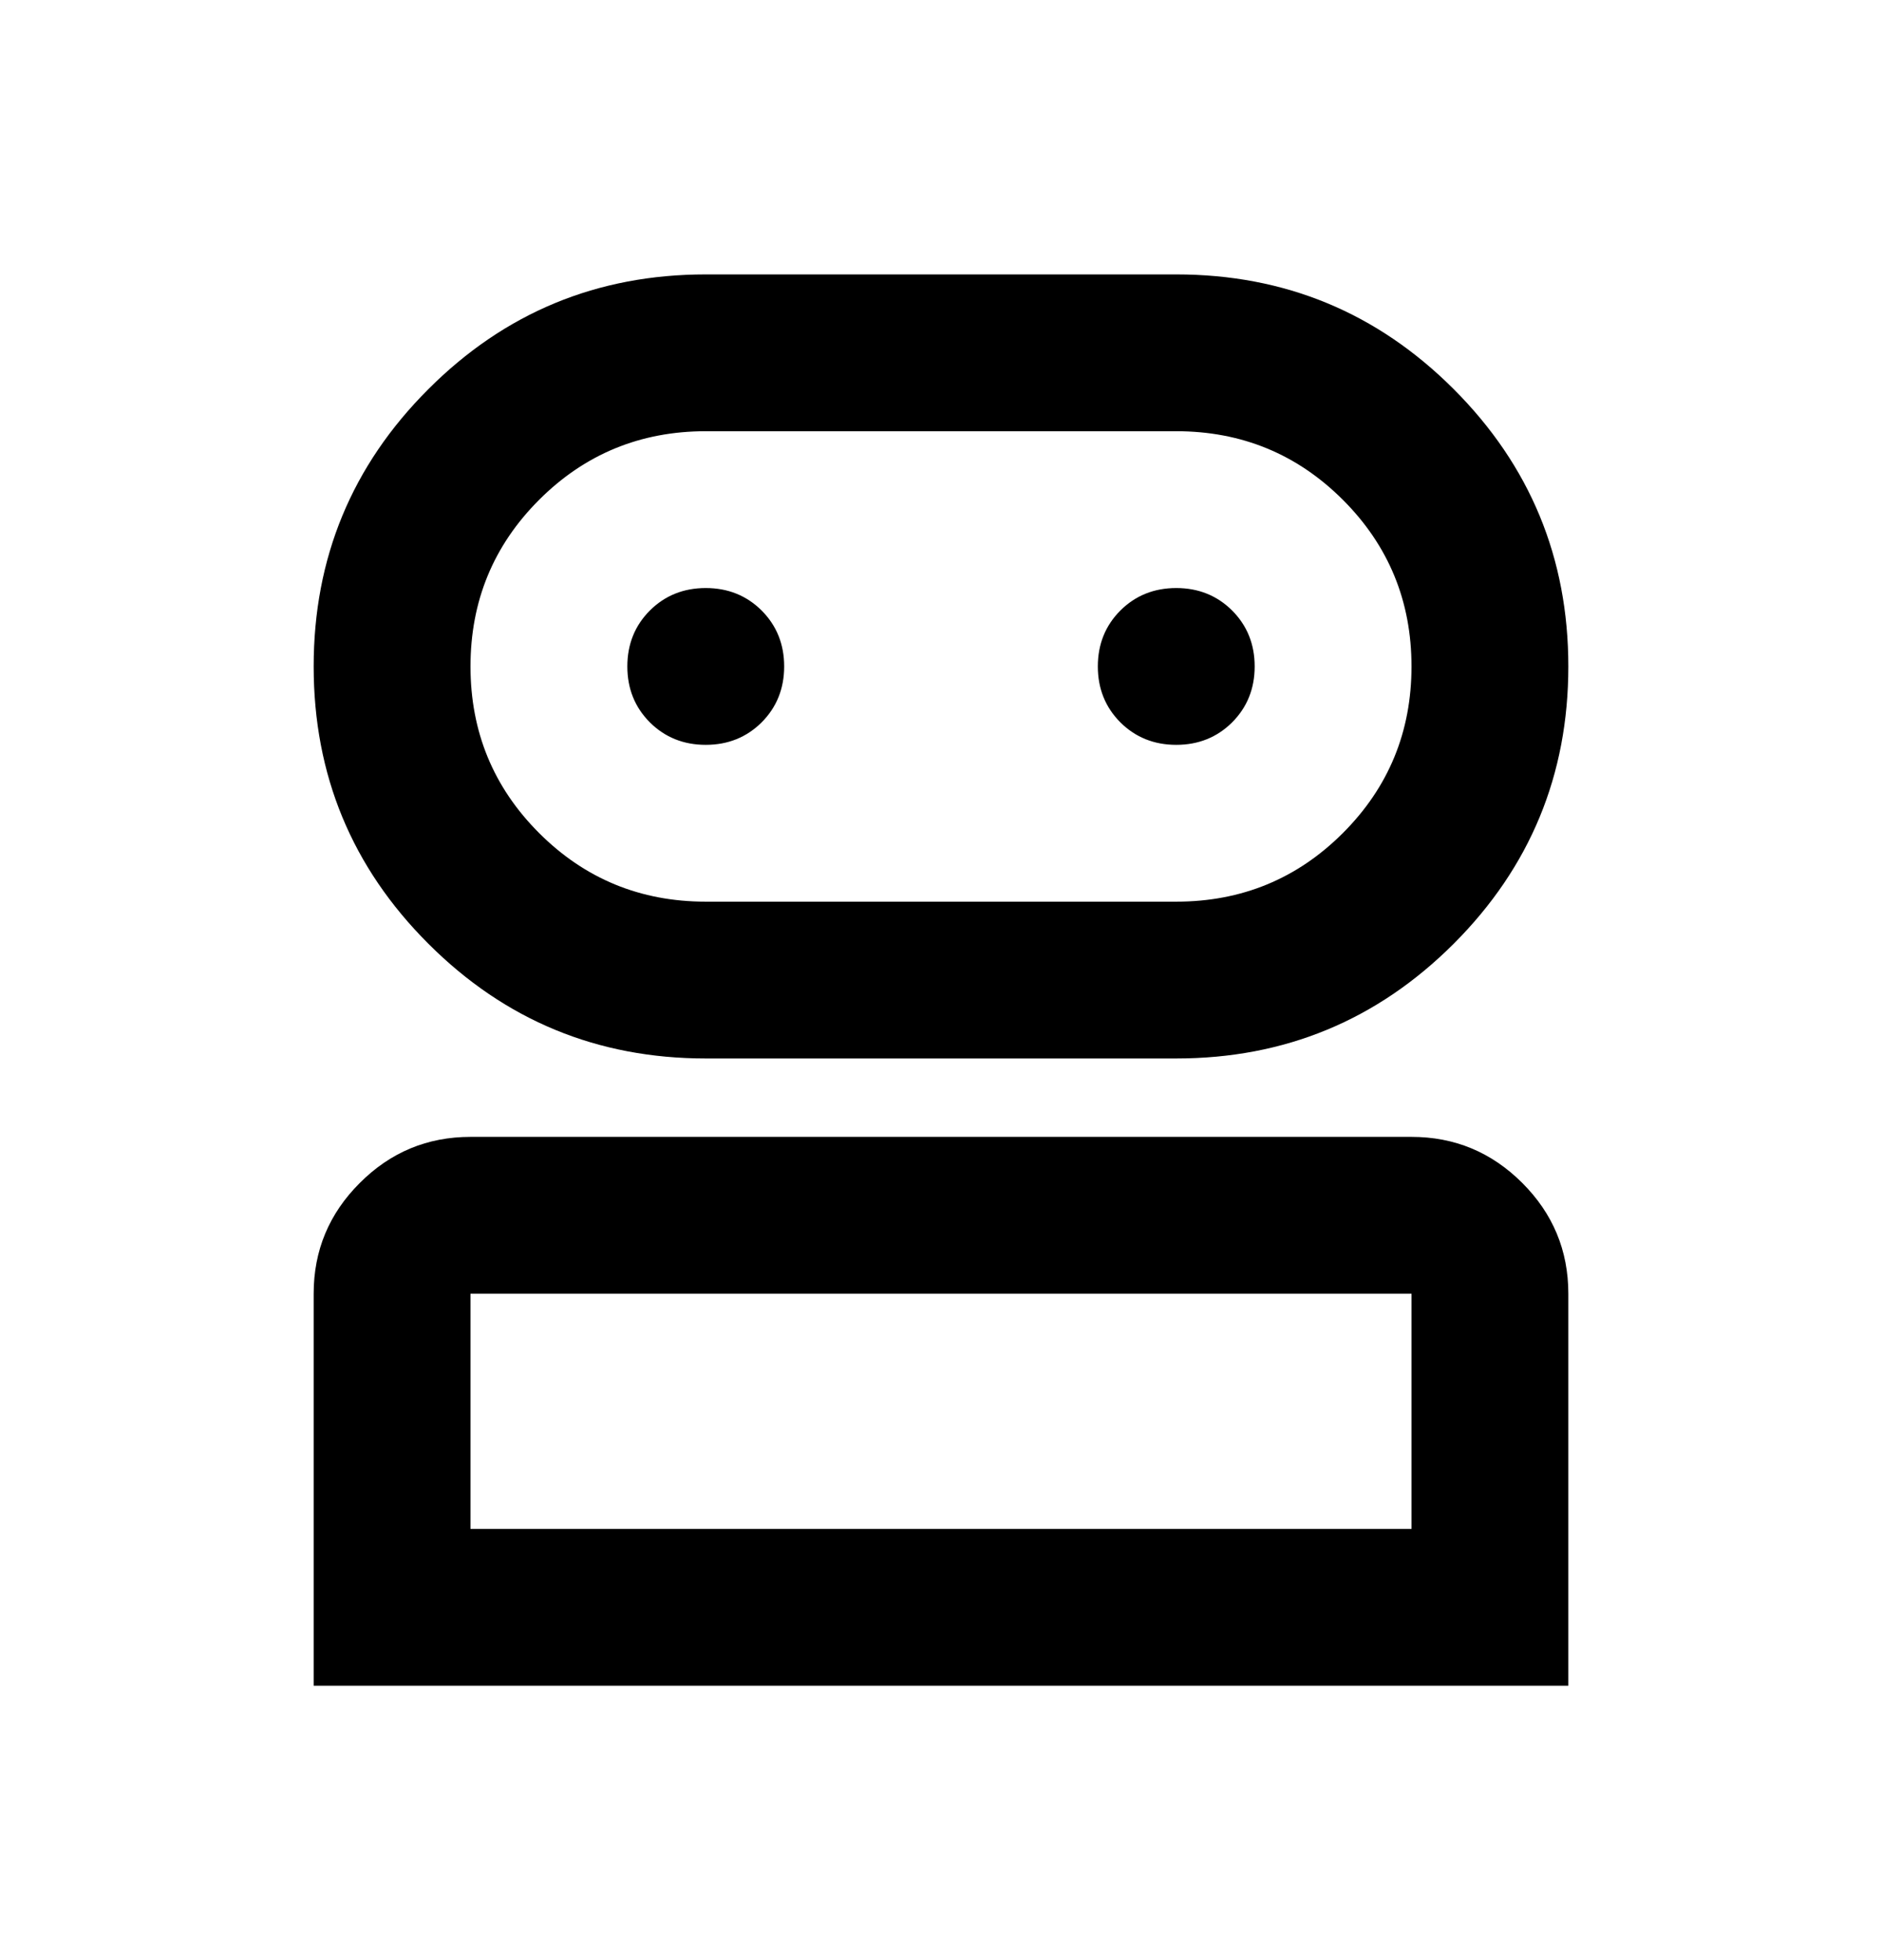 <svg width="24" height="25" viewBox="0 0 24 25" fill="none" xmlns="http://www.w3.org/2000/svg">
<path d="M4 21.5V16.5C4 15.95 4.196 15.479 4.588 15.088C4.979 14.696 5.45 14.5 6 14.5H18C18.55 14.5 19.021 14.696 19.413 15.088C19.804 15.479 20 15.95 20 16.5V21.5H4ZM9 13.5C7.617 13.5 6.438 13.012 5.463 12.037C4.487 11.062 4 9.883 4 8.5C4 7.117 4.487 5.938 5.463 4.963C6.438 3.987 7.617 3.5 9 3.5H15C16.383 3.5 17.562 3.987 18.538 4.963C19.512 5.938 20 7.117 20 8.5C20 9.883 19.512 11.062 18.538 12.037C17.562 13.012 16.383 13.5 15 13.5H9ZM6 19.5H18V16.5H6V19.5ZM9 11.5H15C15.833 11.5 16.542 11.208 17.125 10.625C17.708 10.042 18 9.333 18 8.5C18 7.667 17.708 6.958 17.125 6.375C16.542 5.792 15.833 5.5 15 5.5H9C8.167 5.5 7.458 5.792 6.875 6.375C6.292 6.958 6 7.667 6 8.5C6 9.333 6.292 10.042 6.875 10.625C7.458 11.208 8.167 11.5 9 11.5ZM9 9.5C9.283 9.5 9.521 9.404 9.713 9.213C9.904 9.021 10 8.783 10 8.5C10 8.217 9.904 7.979 9.713 7.787C9.521 7.596 9.283 7.5 9 7.5C8.717 7.5 8.479 7.596 8.287 7.787C8.096 7.979 8 8.217 8 8.5C8 8.783 8.096 9.021 8.287 9.213C8.479 9.404 8.717 9.5 9 9.5ZM15 9.5C15.283 9.5 15.521 9.404 15.713 9.213C15.904 9.021 16 8.783 16 8.5C16 8.217 15.904 7.979 15.713 7.787C15.521 7.596 15.283 7.5 15 7.5C14.717 7.5 14.479 7.596 14.287 7.787C14.096 7.979 14 8.217 14 8.5C14 8.783 14.096 9.021 14.287 9.213C14.479 9.404 14.717 9.5 15 9.5Z" fill="black"/>
</svg>
